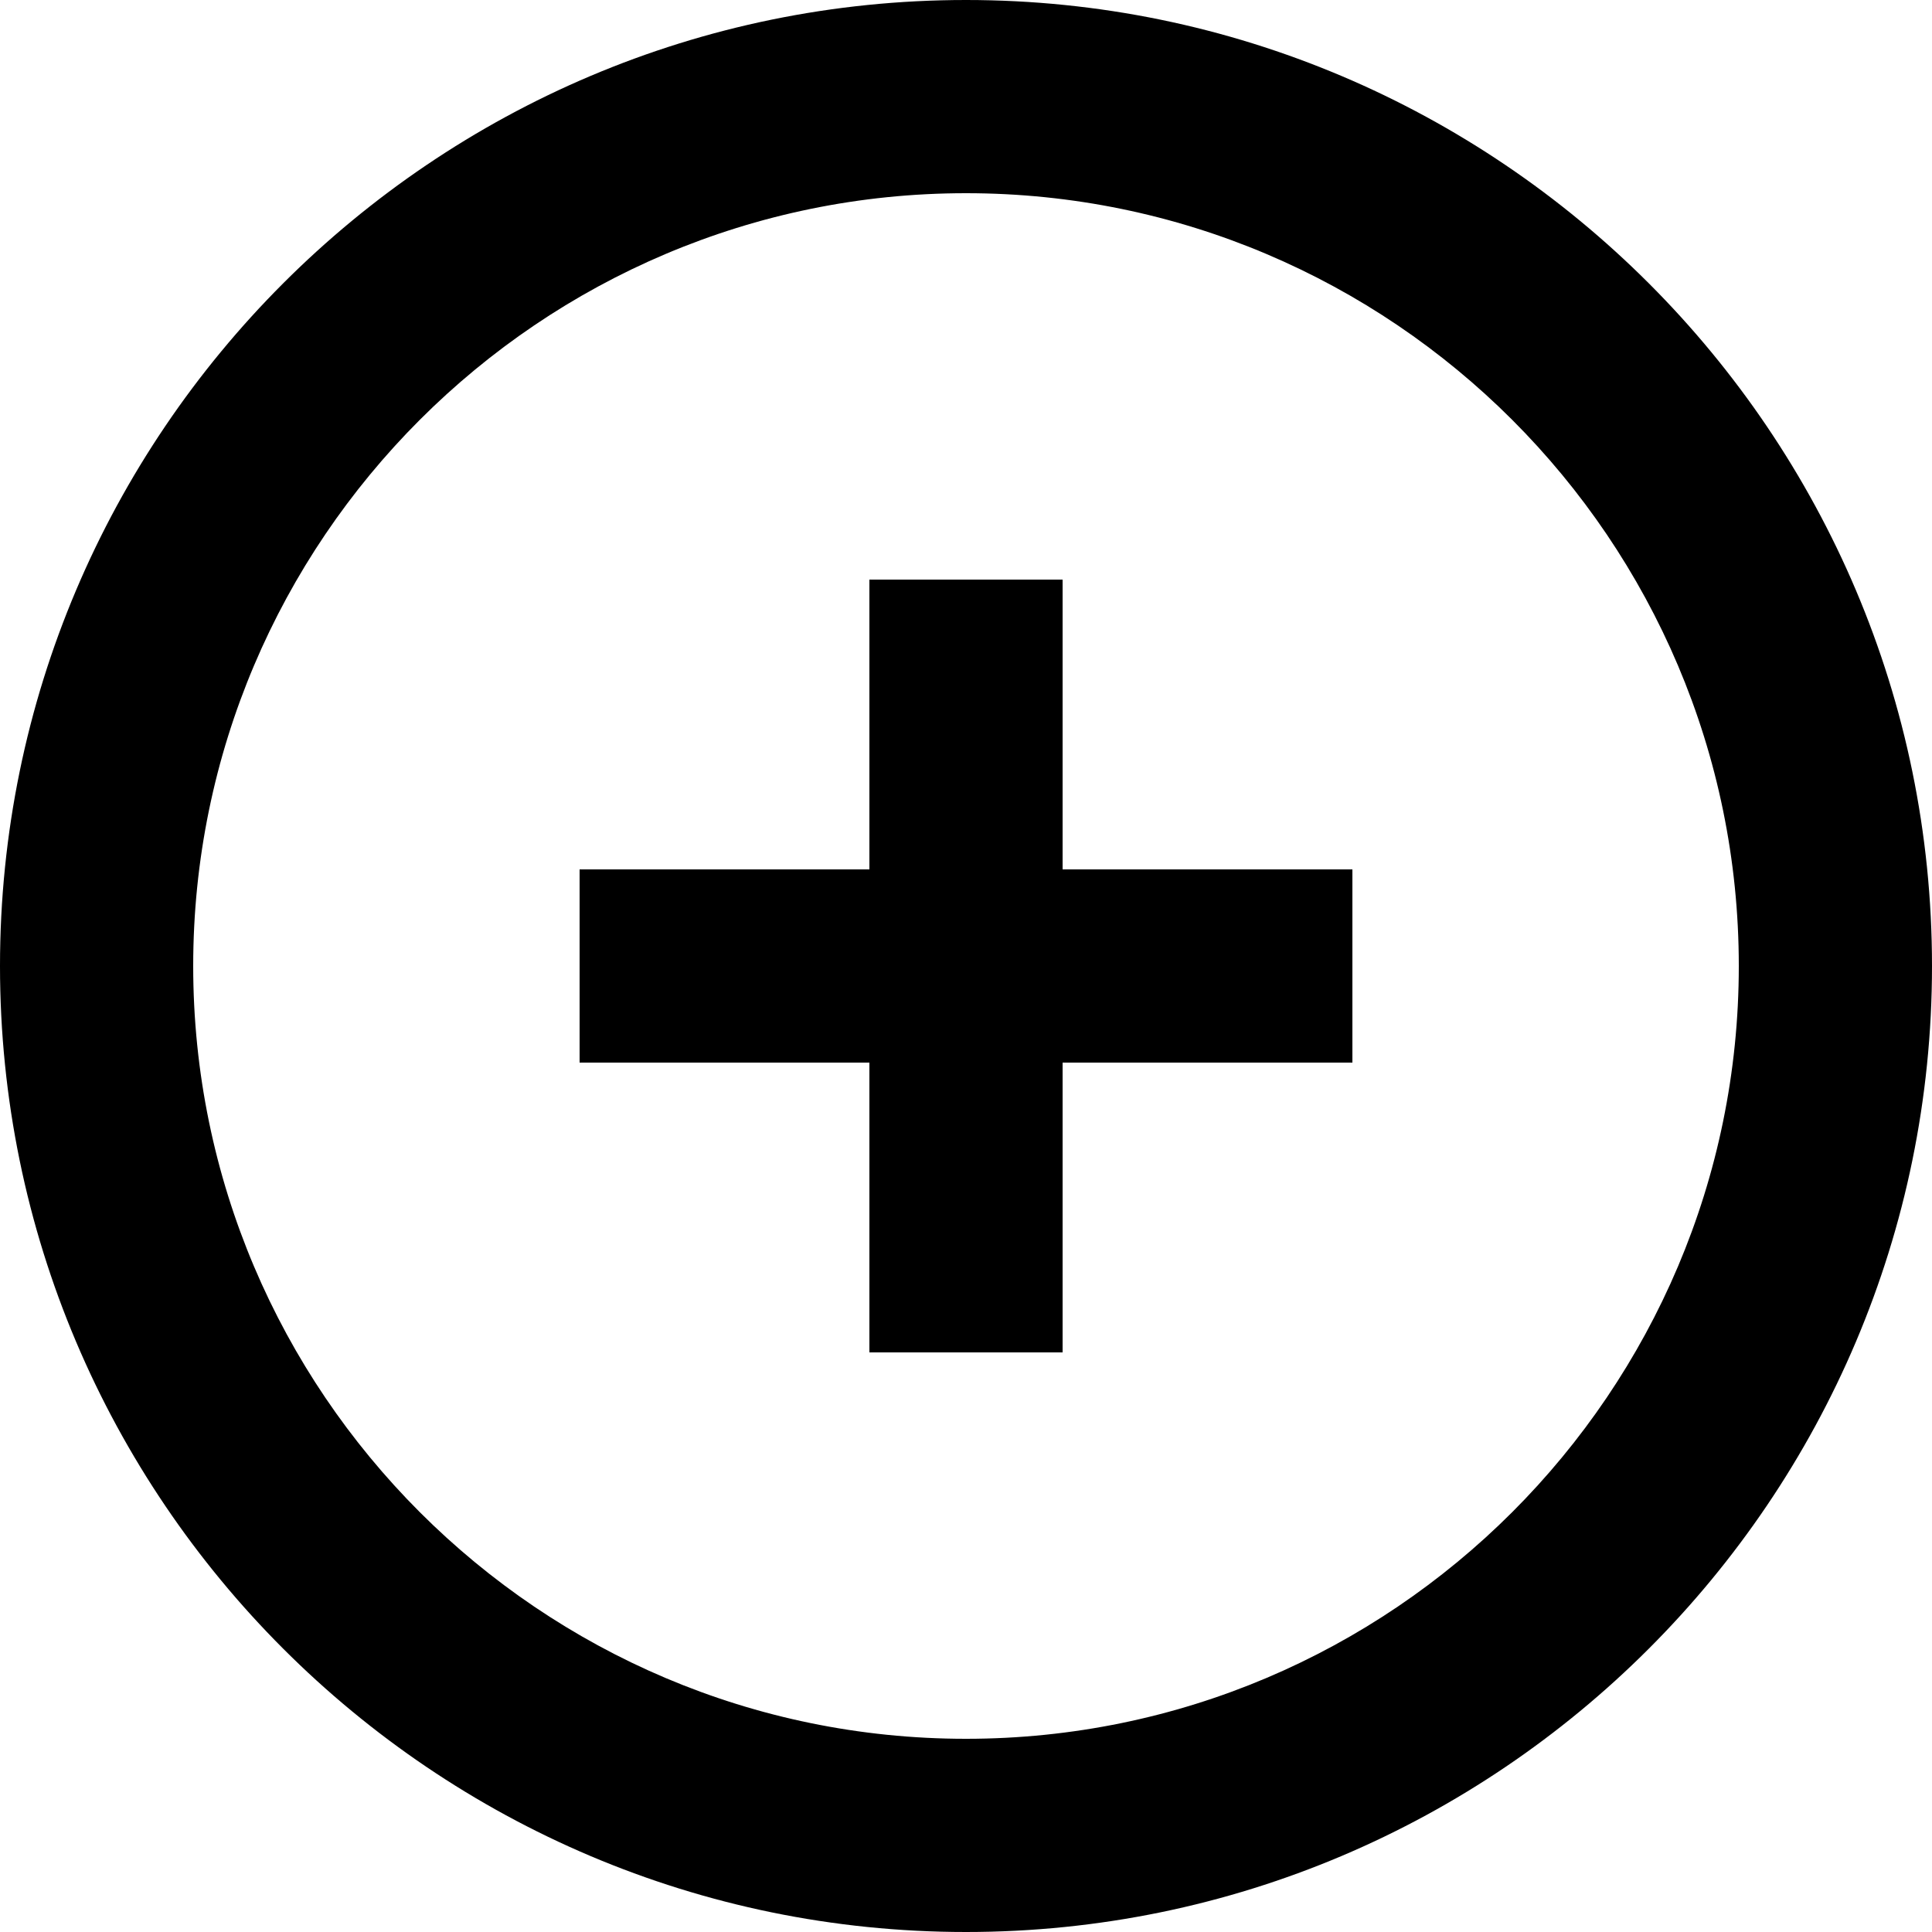 <?xml version="1.0" encoding="UTF-8"?>
<svg width="24px" height="24px" viewBox="0 0 24 24" version="1.1" xmlns="http://www.w3.org/2000/svg" xmlns:xlink="http://www.w3.org/1999/xlink">
    <title>icons8-add</title>
    <g id="Design-System" stroke="none" stroke-width="1" fill="none" fill-rule="evenodd">
        <g id="Artboard" transform="translate(-241, -245)" fill="#000000" fill-rule="nonzero">
            <g id="icons8-add" transform="translate(241, 245)">
                <path d="M12,0 C5.383,0 0,5.383 0,12 C0,18.617 5.383,24 12,24 C18.617,24 24,18.617 24,12 C24,5.383 18.617,0 12,0 Z M12,2.4 C17.293,2.4 21.6,6.707 21.6,12 C21.6,17.293 17.293,21.6 12,21.6 C6.707,21.6 2.4,17.293 2.4,12 C2.4,6.707 6.707,2.4 12,2.4 Z M10.8,7.2 L10.8,10.8 L7.2,10.8 L7.2,13.2 L10.8,13.2 L10.8,16.8 L13.2,16.8 L13.2,13.2 L16.8,13.2 L16.8,10.8 L13.2,10.8 L13.2,7.2 L10.8,7.2 Z" id="Shape"></path>
            </g>
        </g>
    </g>
</svg>